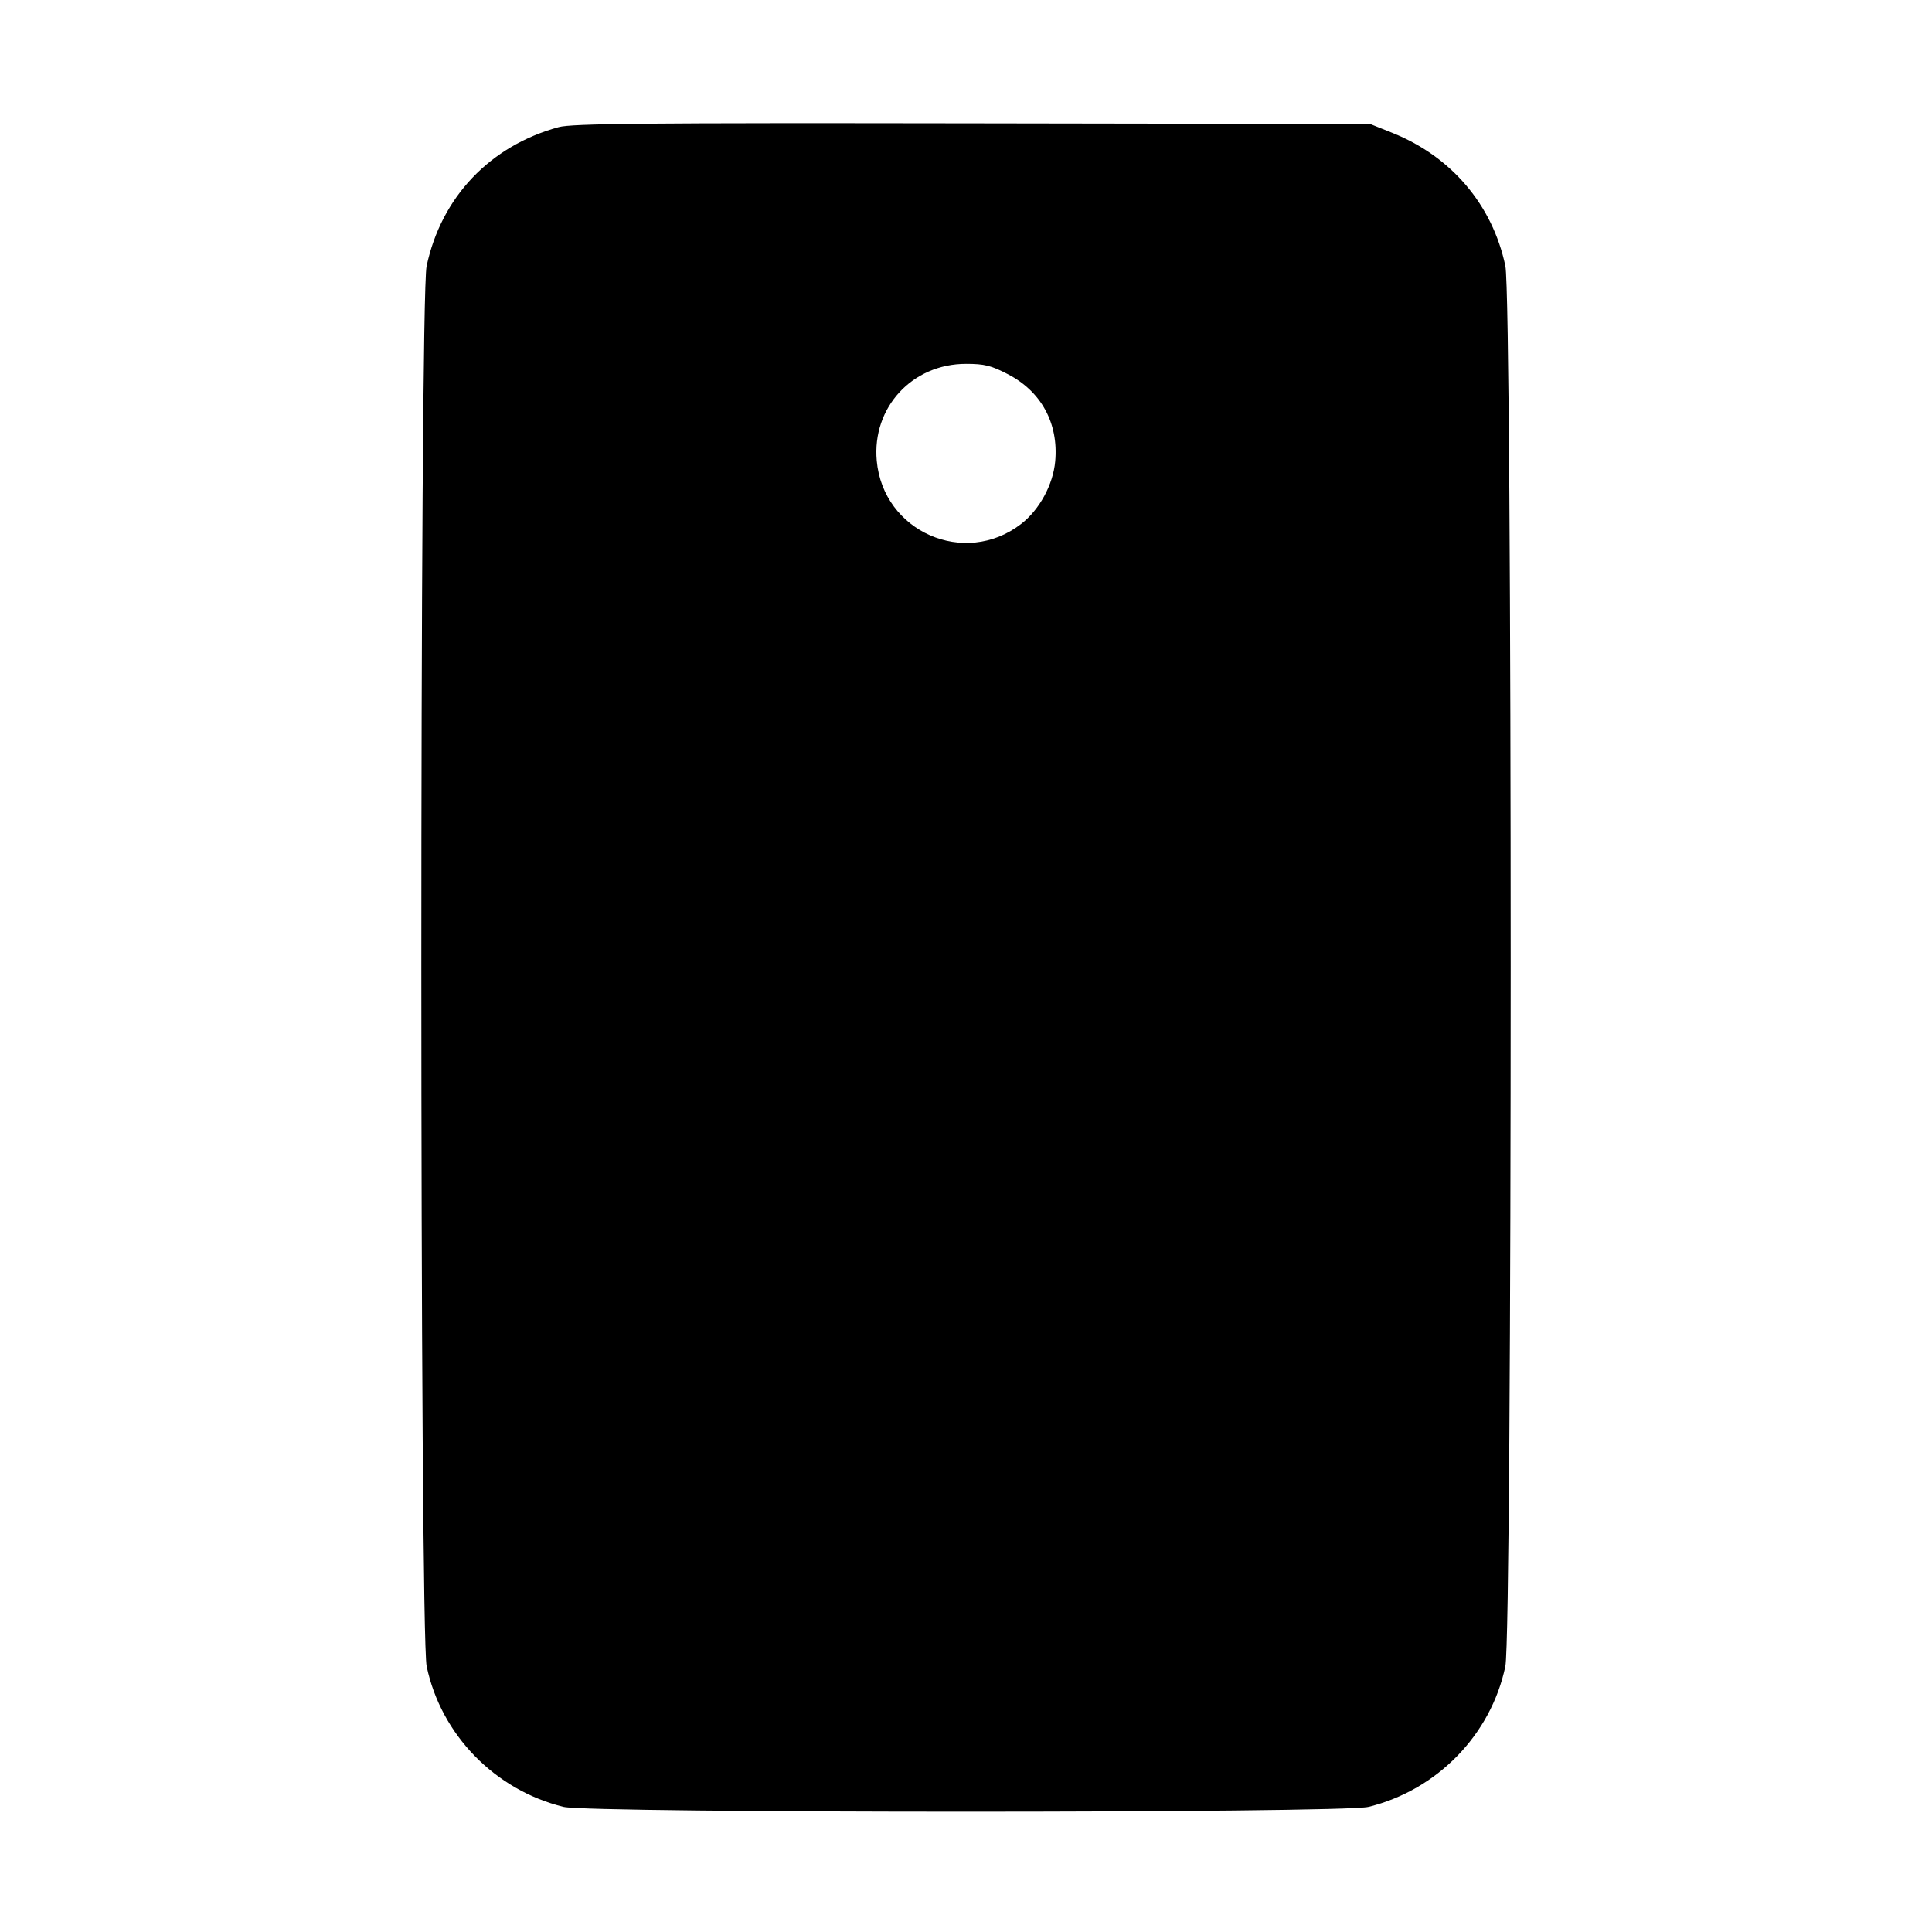 <svg fill="currentColor" viewBox="0 0 256 256" xmlns="http://www.w3.org/2000/svg"><path d="M74.027 16.844 C 64.920 19.331,58.463 26.130,56.526 35.270 C 55.590 39.688,55.599 216.340,56.535 220.800 C 58.439 229.867,65.561 237.182,74.667 239.423 C 78.131 240.275,177.869 240.275,181.333 239.423 C 190.439 237.182,197.561 229.867,199.465 220.800 C 200.407 216.312,200.409 39.685,199.467 35.237 C 197.751 27.136,192.313 20.737,184.481 17.601 L 181.547 16.427 128.853 16.344 C 85.451 16.276,75.784 16.364,74.027 16.844 M133.578 49.600 C 137.987 51.893,140.271 56.109,139.821 61.122 C 139.542 64.227,137.723 67.563,135.288 69.436 C 127.805 75.192,117.017 70.456,116.172 61.044 C 115.539 53.998,120.872 48.213,128.000 48.213 C 130.454 48.213,131.331 48.431,133.578 49.600 " stroke="none" fill-rule="evenodd"></path></svg>